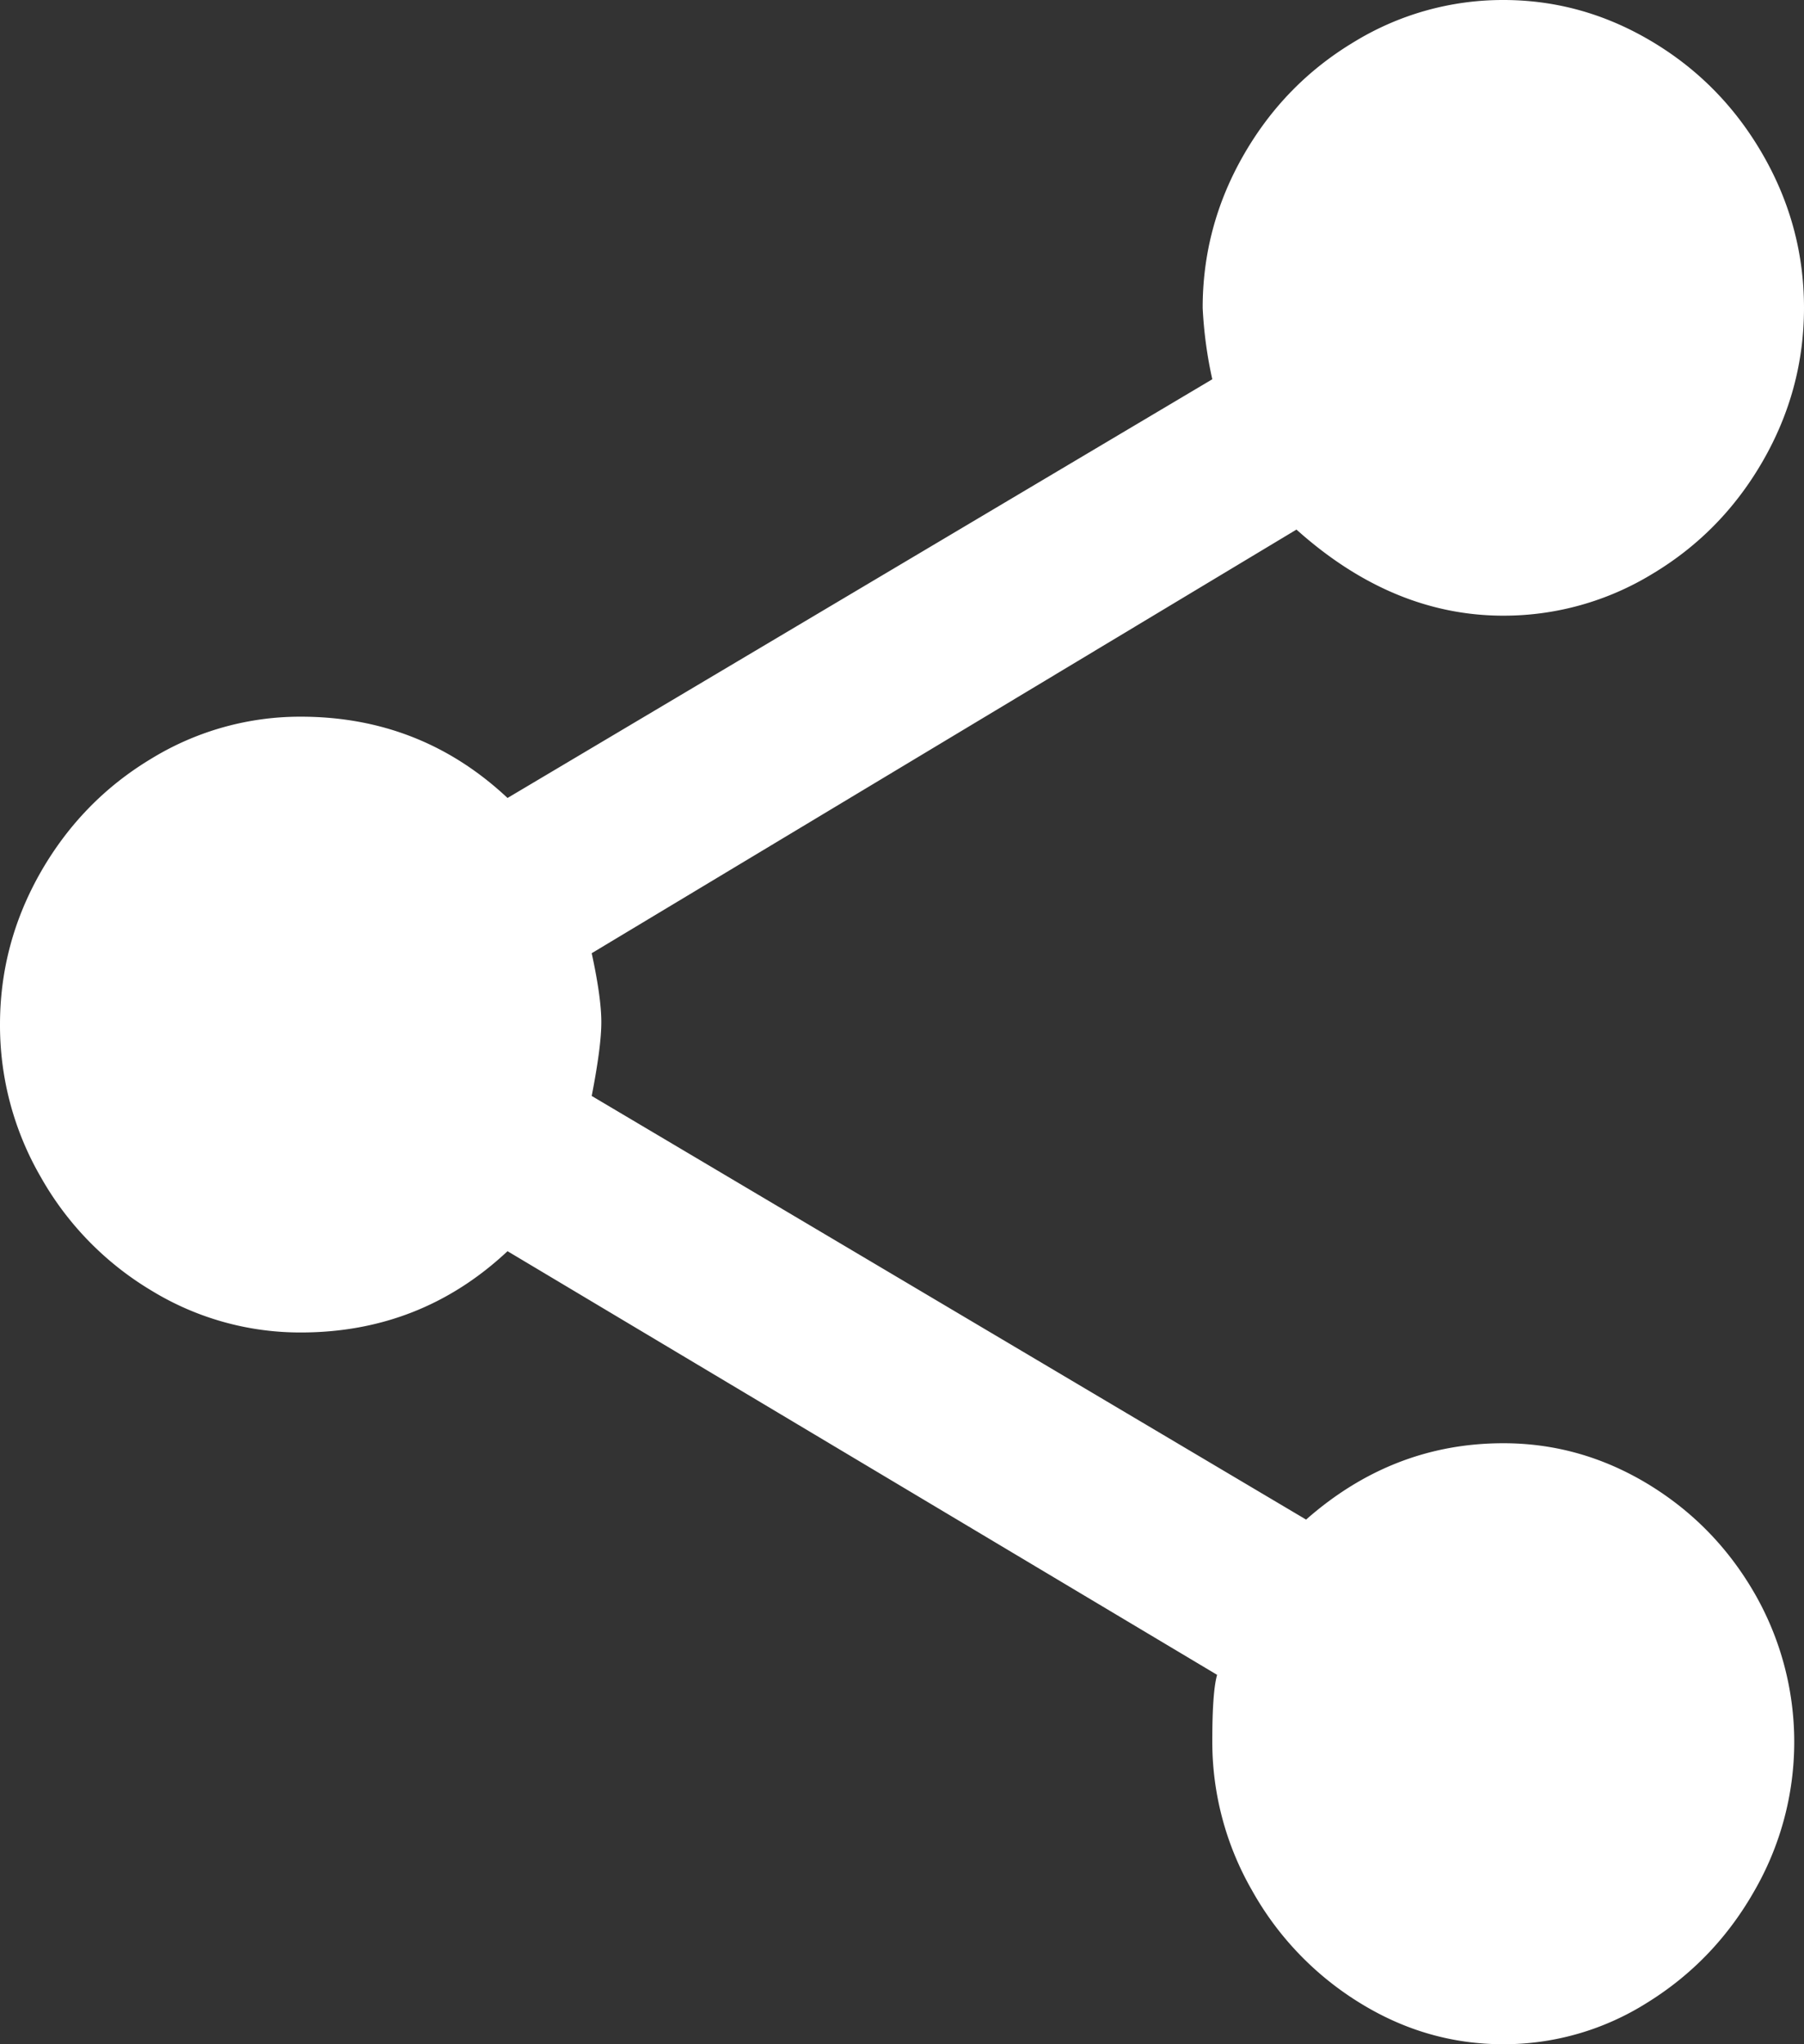 <svg width="15" height="17" xmlns="http://www.w3.org/2000/svg"><rect width="100%" height="100%" fill="#333333" stroke="none"/><path d="M12.5 12.002c.427 0 .827.113 1.2.338.373.226.67.53.89.912a2.48 2.48 0 010 2.468c-.22.389-.517.7-.89.932a2.233 2.233 0 01-1.2.348c-.427 0-.827-.116-1.2-.348a2.565 2.565 0 01-.89-.932 2.48 2.48 0 01-.33-1.24c0-.272.013-.457.04-.552l-5.9-3.523c-.48.45-1.053.676-1.72.676a2.37 2.37 0 01-1.24-.348 2.568 2.568 0 01-.92-.943A2.515 2.515 0 010 8.52c0-.45.113-.873.34-1.27.227-.395.533-.71.92-.942A2.37 2.37 0 012.5 5.96c.667 0 1.24.226 1.72.676l5.86-3.482A3.517 3.517 0 0110 2.56c0-.45.113-.874.34-1.27.227-.396.533-.71.92-.942A2.37 2.37 0 0112.5 0c.44 0 .853.116 1.24.348.387.232.693.546.92.942.227.396.34.82.34 1.27 0 .45-.113.874-.34 1.27-.227.396-.533.71-.92.942a2.37 2.37 0 01-1.24.348c-.613 0-1.187-.238-1.72-.716L4.92 7.927c.053.245.08.436.08.573 0 .137-.027.341-.08.614l5.94 3.523c.48-.423 1.027-.635 1.64-.635z" fill="#FFF" fill-rule="evenodd"/></svg>